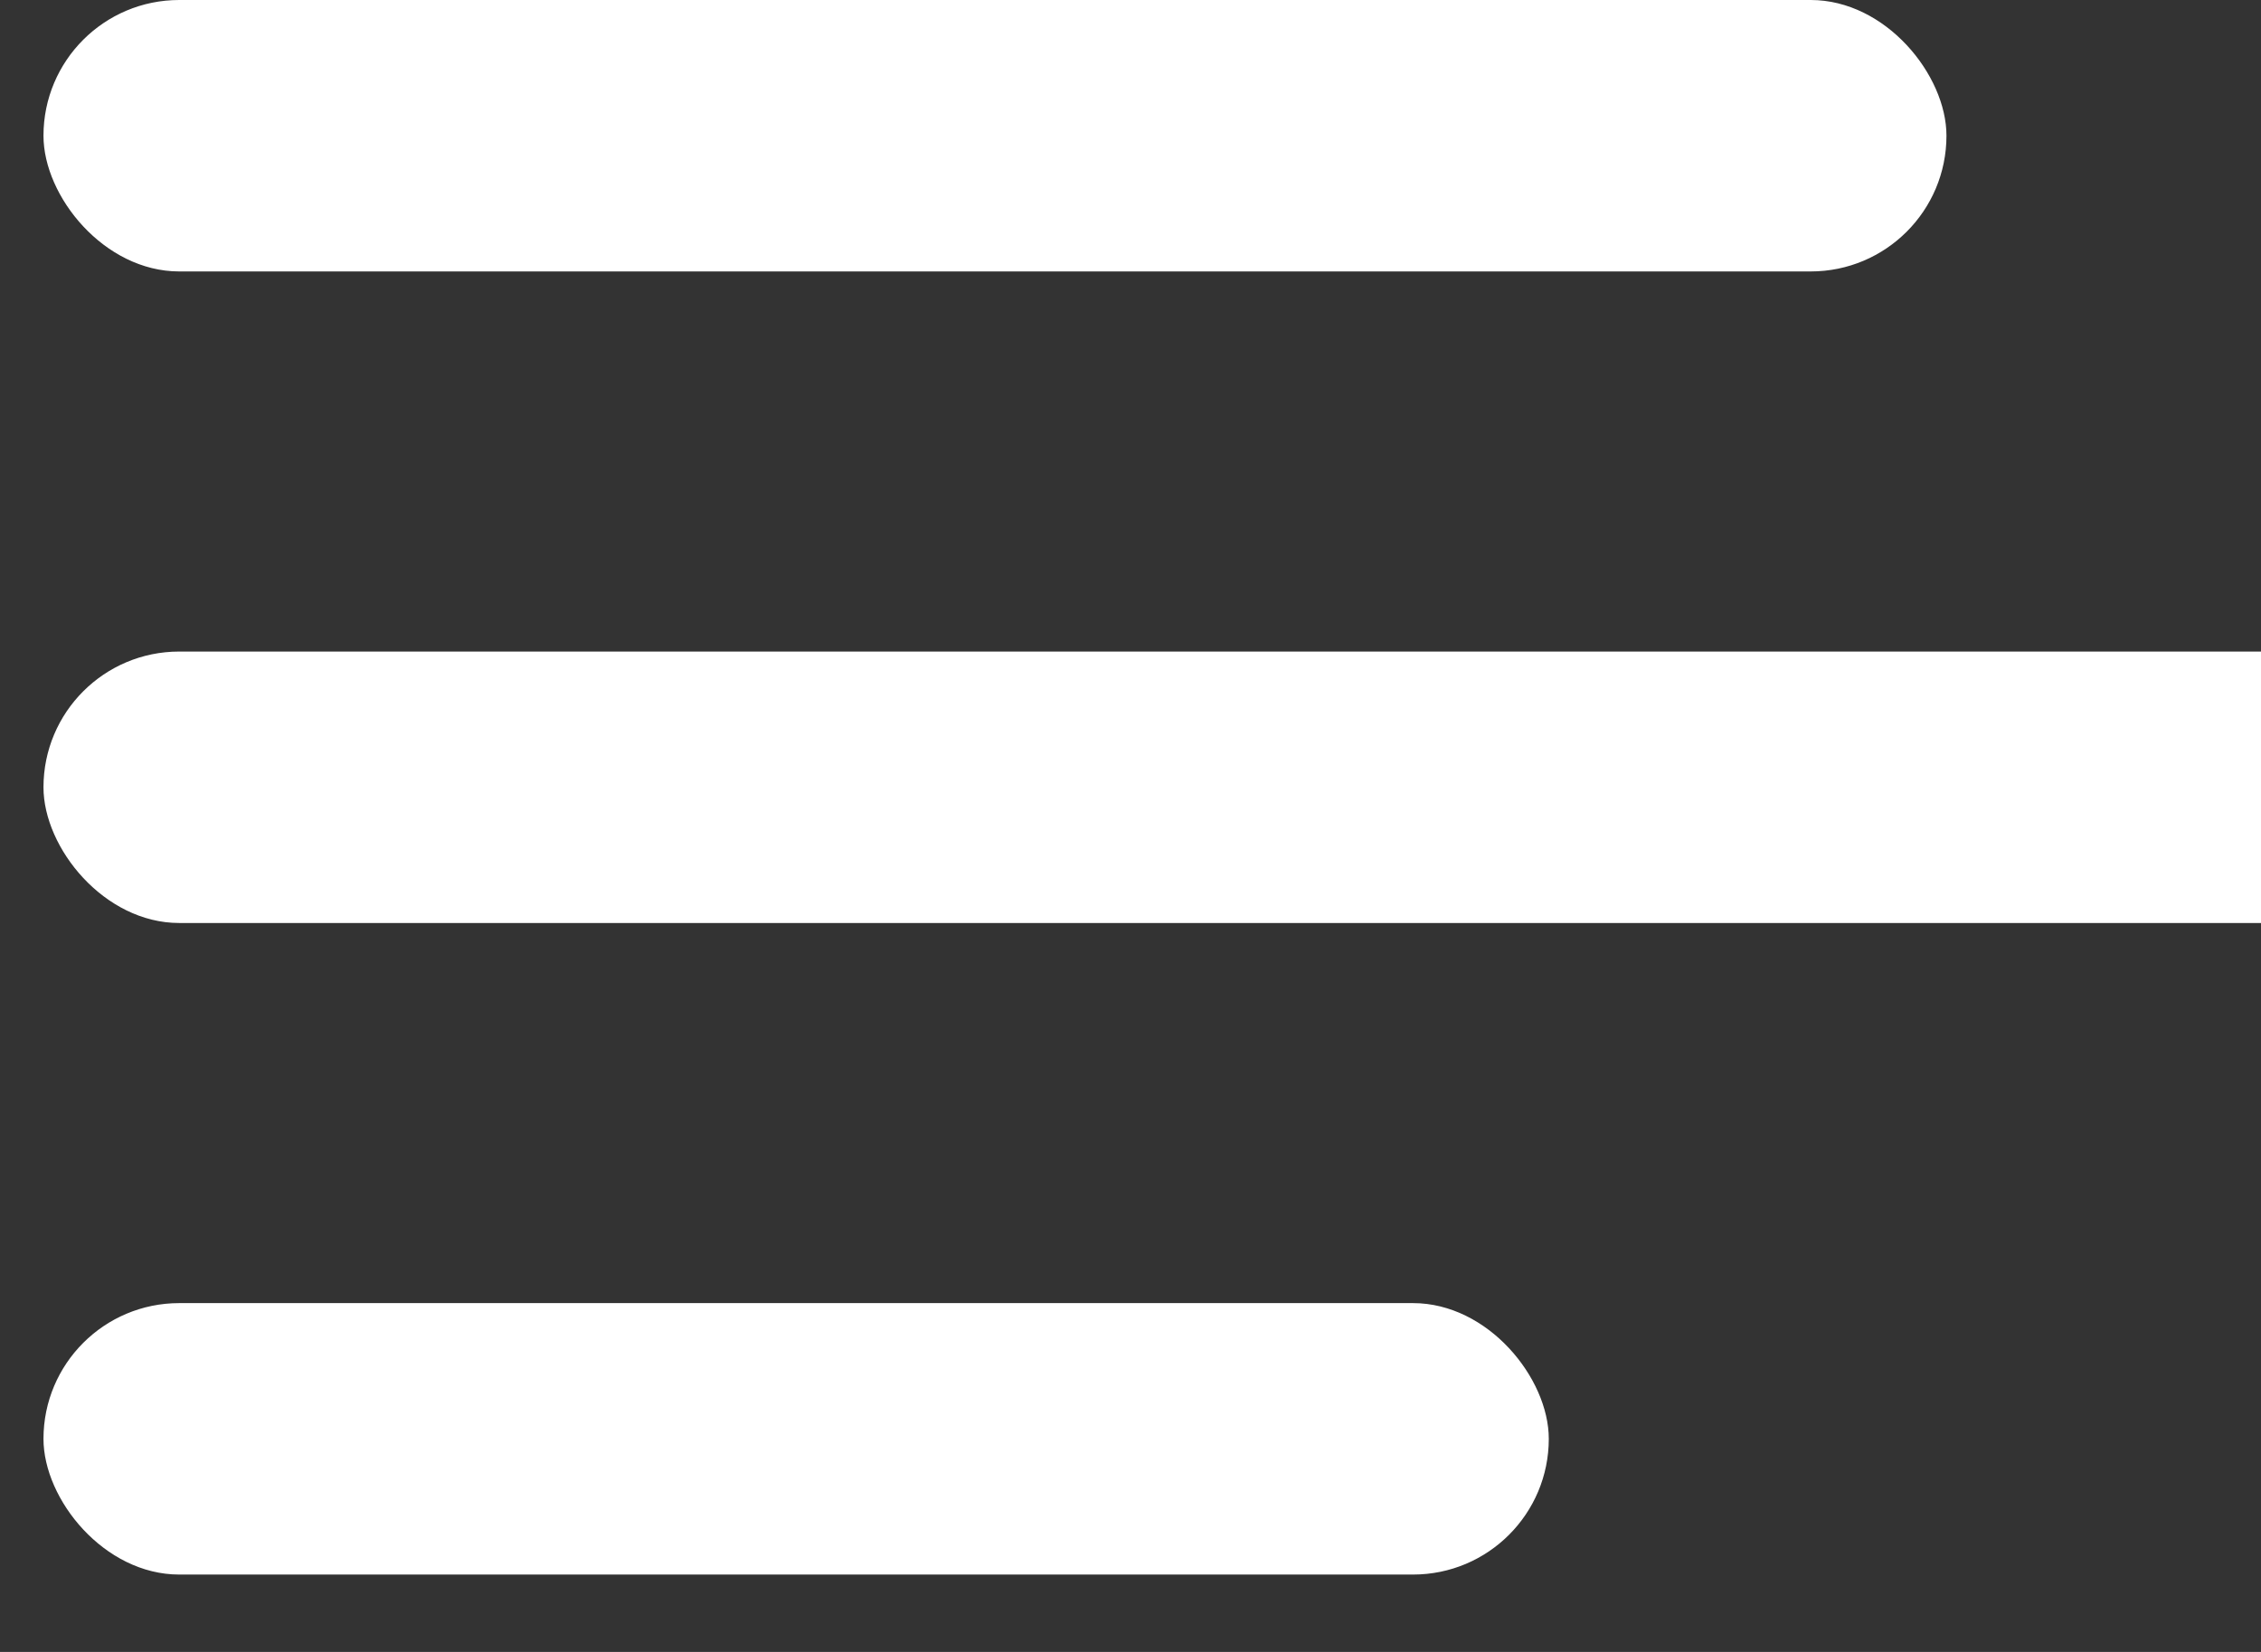 <svg width="26" height="19" viewBox="0 0 26 19" fill="none" xmlns="http://www.w3.org/2000/svg">
<rect x="0" y="0" width="26" height="19" fill="#333333" stroke="none"/>
<rect x="0.5" width="21.883" height="3.122" rx="1.561" fill="#ffffff"/>
<rect x="0.5" y="7.494" width="27.355" height="3.122" rx="1.561" fill="#ffffff"/>
<rect x="0.5" y="14.988" width="17.31" height="3.122" rx="1.561" fill="#ffffff"/>
</svg>
